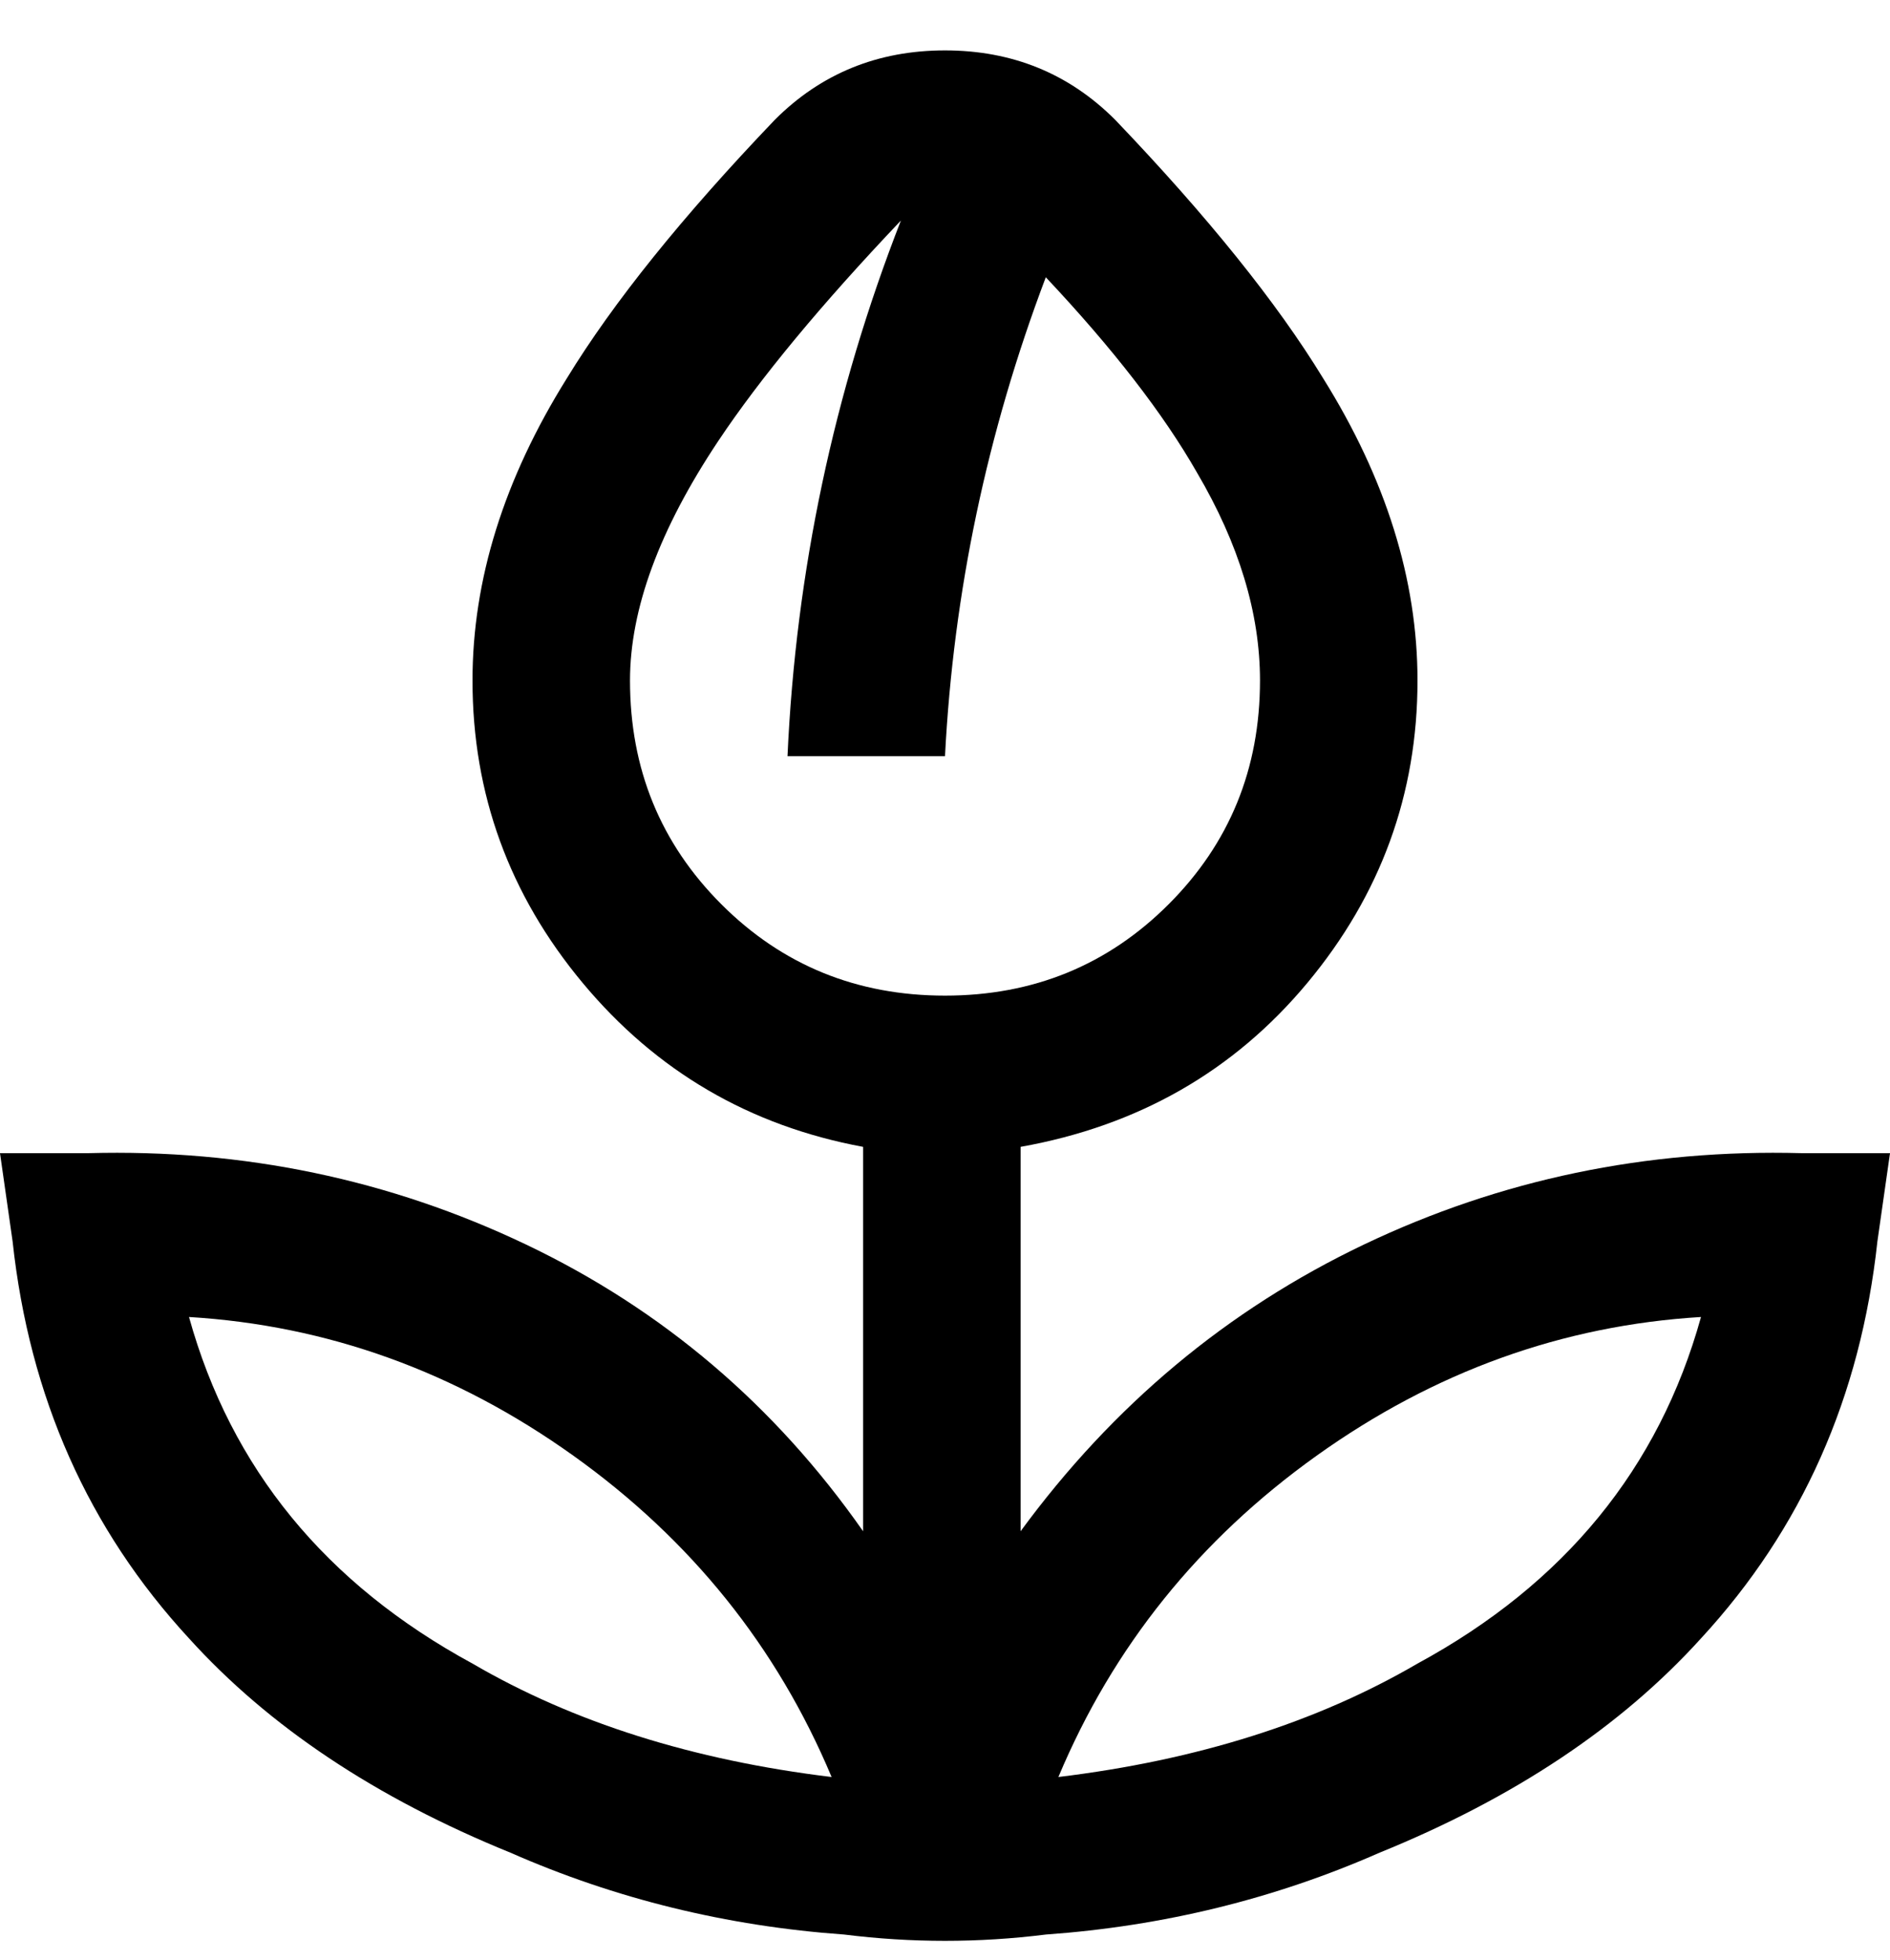 <svg viewBox="0 0 300 311" xmlns="http://www.w3.org/2000/svg"><path d="M286 183q-37-1-69.5 14.5T162 243v-61q28-5 45.5-26t17.5-48q0-24-15-48-11-18-33-41-11-11-27-11t-27 11q-22 23-33 41-15 24-15 48 0 27 17.5 48t44.5 26v61q-21-30-53.5-45.5T14 183H0l2 14q4 37 28 63 19 21 51 34 25 11 53 13 16 2 32 0 28-2 53-13 32-13 51-34 24-26 28-63l2-14h-14zM30 209q33 2 61 22t41 51q-33-4-57-18-35-19-45-55zm70-101q0-17 14-38 10-15 29-35-16 41-18 85h25q2-39 16-76 16 17 24 31 10 17 10 33 0 21-14.5 35.5T150 158q-21 0-35.5-14.5T100 108zm68 174q13-31 41-51t61-22q-10 36-45 55-24 14-57 18z"/></svg>